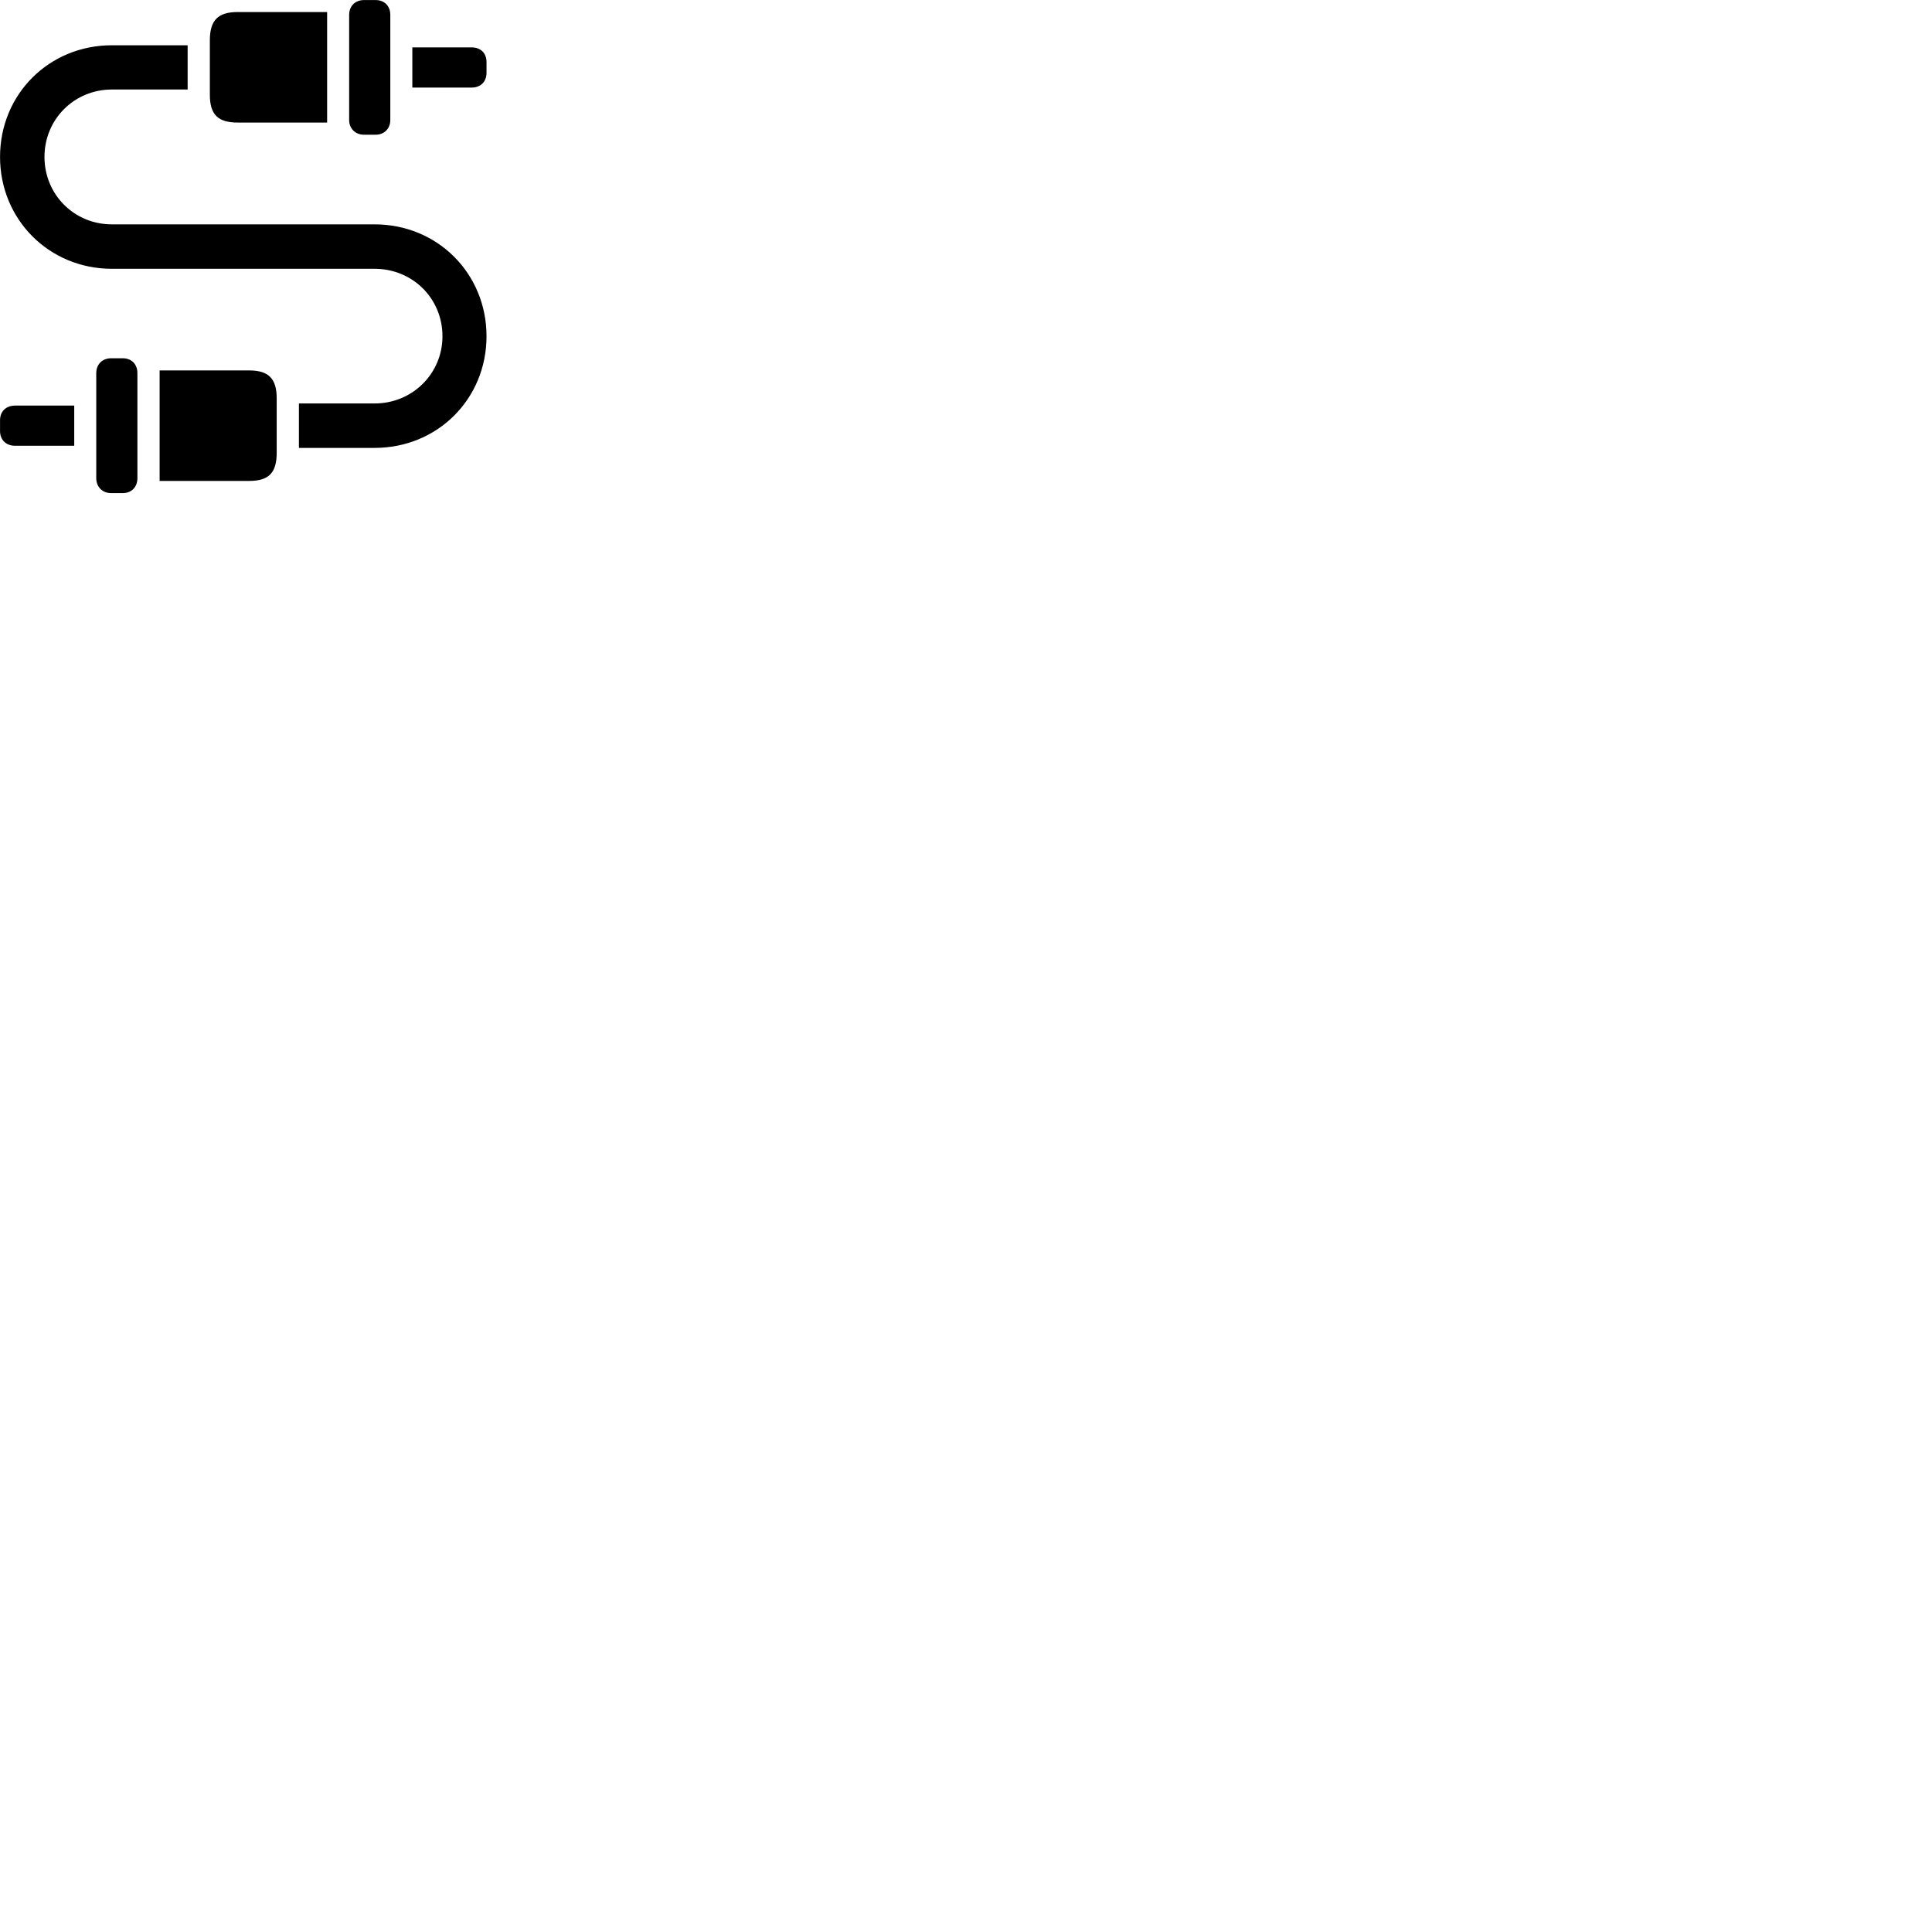 
        <svg xmlns="http://www.w3.org/2000/svg" viewBox="0 0 100 100">
            <path d="M18.842 6.973H19.442C19.892 6.973 20.202 6.653 20.202 6.213V0.773C20.202 0.303 19.892 0.003 19.442 0.003H18.842C18.392 0.003 18.072 0.303 18.072 0.773V6.213C18.072 6.653 18.392 6.973 18.842 6.973ZM12.302 6.343H16.932V0.623H12.302C11.282 0.623 10.862 1.053 10.862 2.083V4.903C10.862 5.933 11.282 6.343 12.302 6.343ZM0.002 8.123C0.002 11.363 2.542 13.913 5.792 13.913H19.392C21.352 13.913 22.902 15.443 22.902 17.403C22.902 19.343 21.342 20.883 19.392 20.883H15.472V23.183H19.392C22.642 23.183 25.182 20.653 25.182 17.403C25.182 14.153 22.642 11.613 19.392 11.613H5.792C3.832 11.613 2.302 10.063 2.302 8.123C2.302 6.173 3.842 4.633 5.792 4.633H9.712V2.343H5.792C2.542 2.343 0.002 4.873 0.002 8.123ZM21.342 4.533H24.412C24.882 4.533 25.182 4.223 25.182 3.773V3.213C25.182 2.753 24.882 2.453 24.412 2.453H21.342ZM6.352 25.523C6.812 25.523 7.112 25.203 7.112 24.753V19.313C7.112 18.853 6.812 18.543 6.352 18.543H5.752C5.302 18.543 4.982 18.853 4.982 19.313V24.753C4.982 25.203 5.302 25.523 5.752 25.523ZM12.892 24.893C13.912 24.893 14.322 24.473 14.322 23.433V20.623C14.322 19.593 13.902 19.173 12.892 19.173H8.262V24.893ZM3.842 23.073V20.993H0.782C0.312 20.993 0.002 21.293 0.002 21.753V22.313C0.002 22.763 0.312 23.073 0.782 23.073Z" />
        </svg>
    